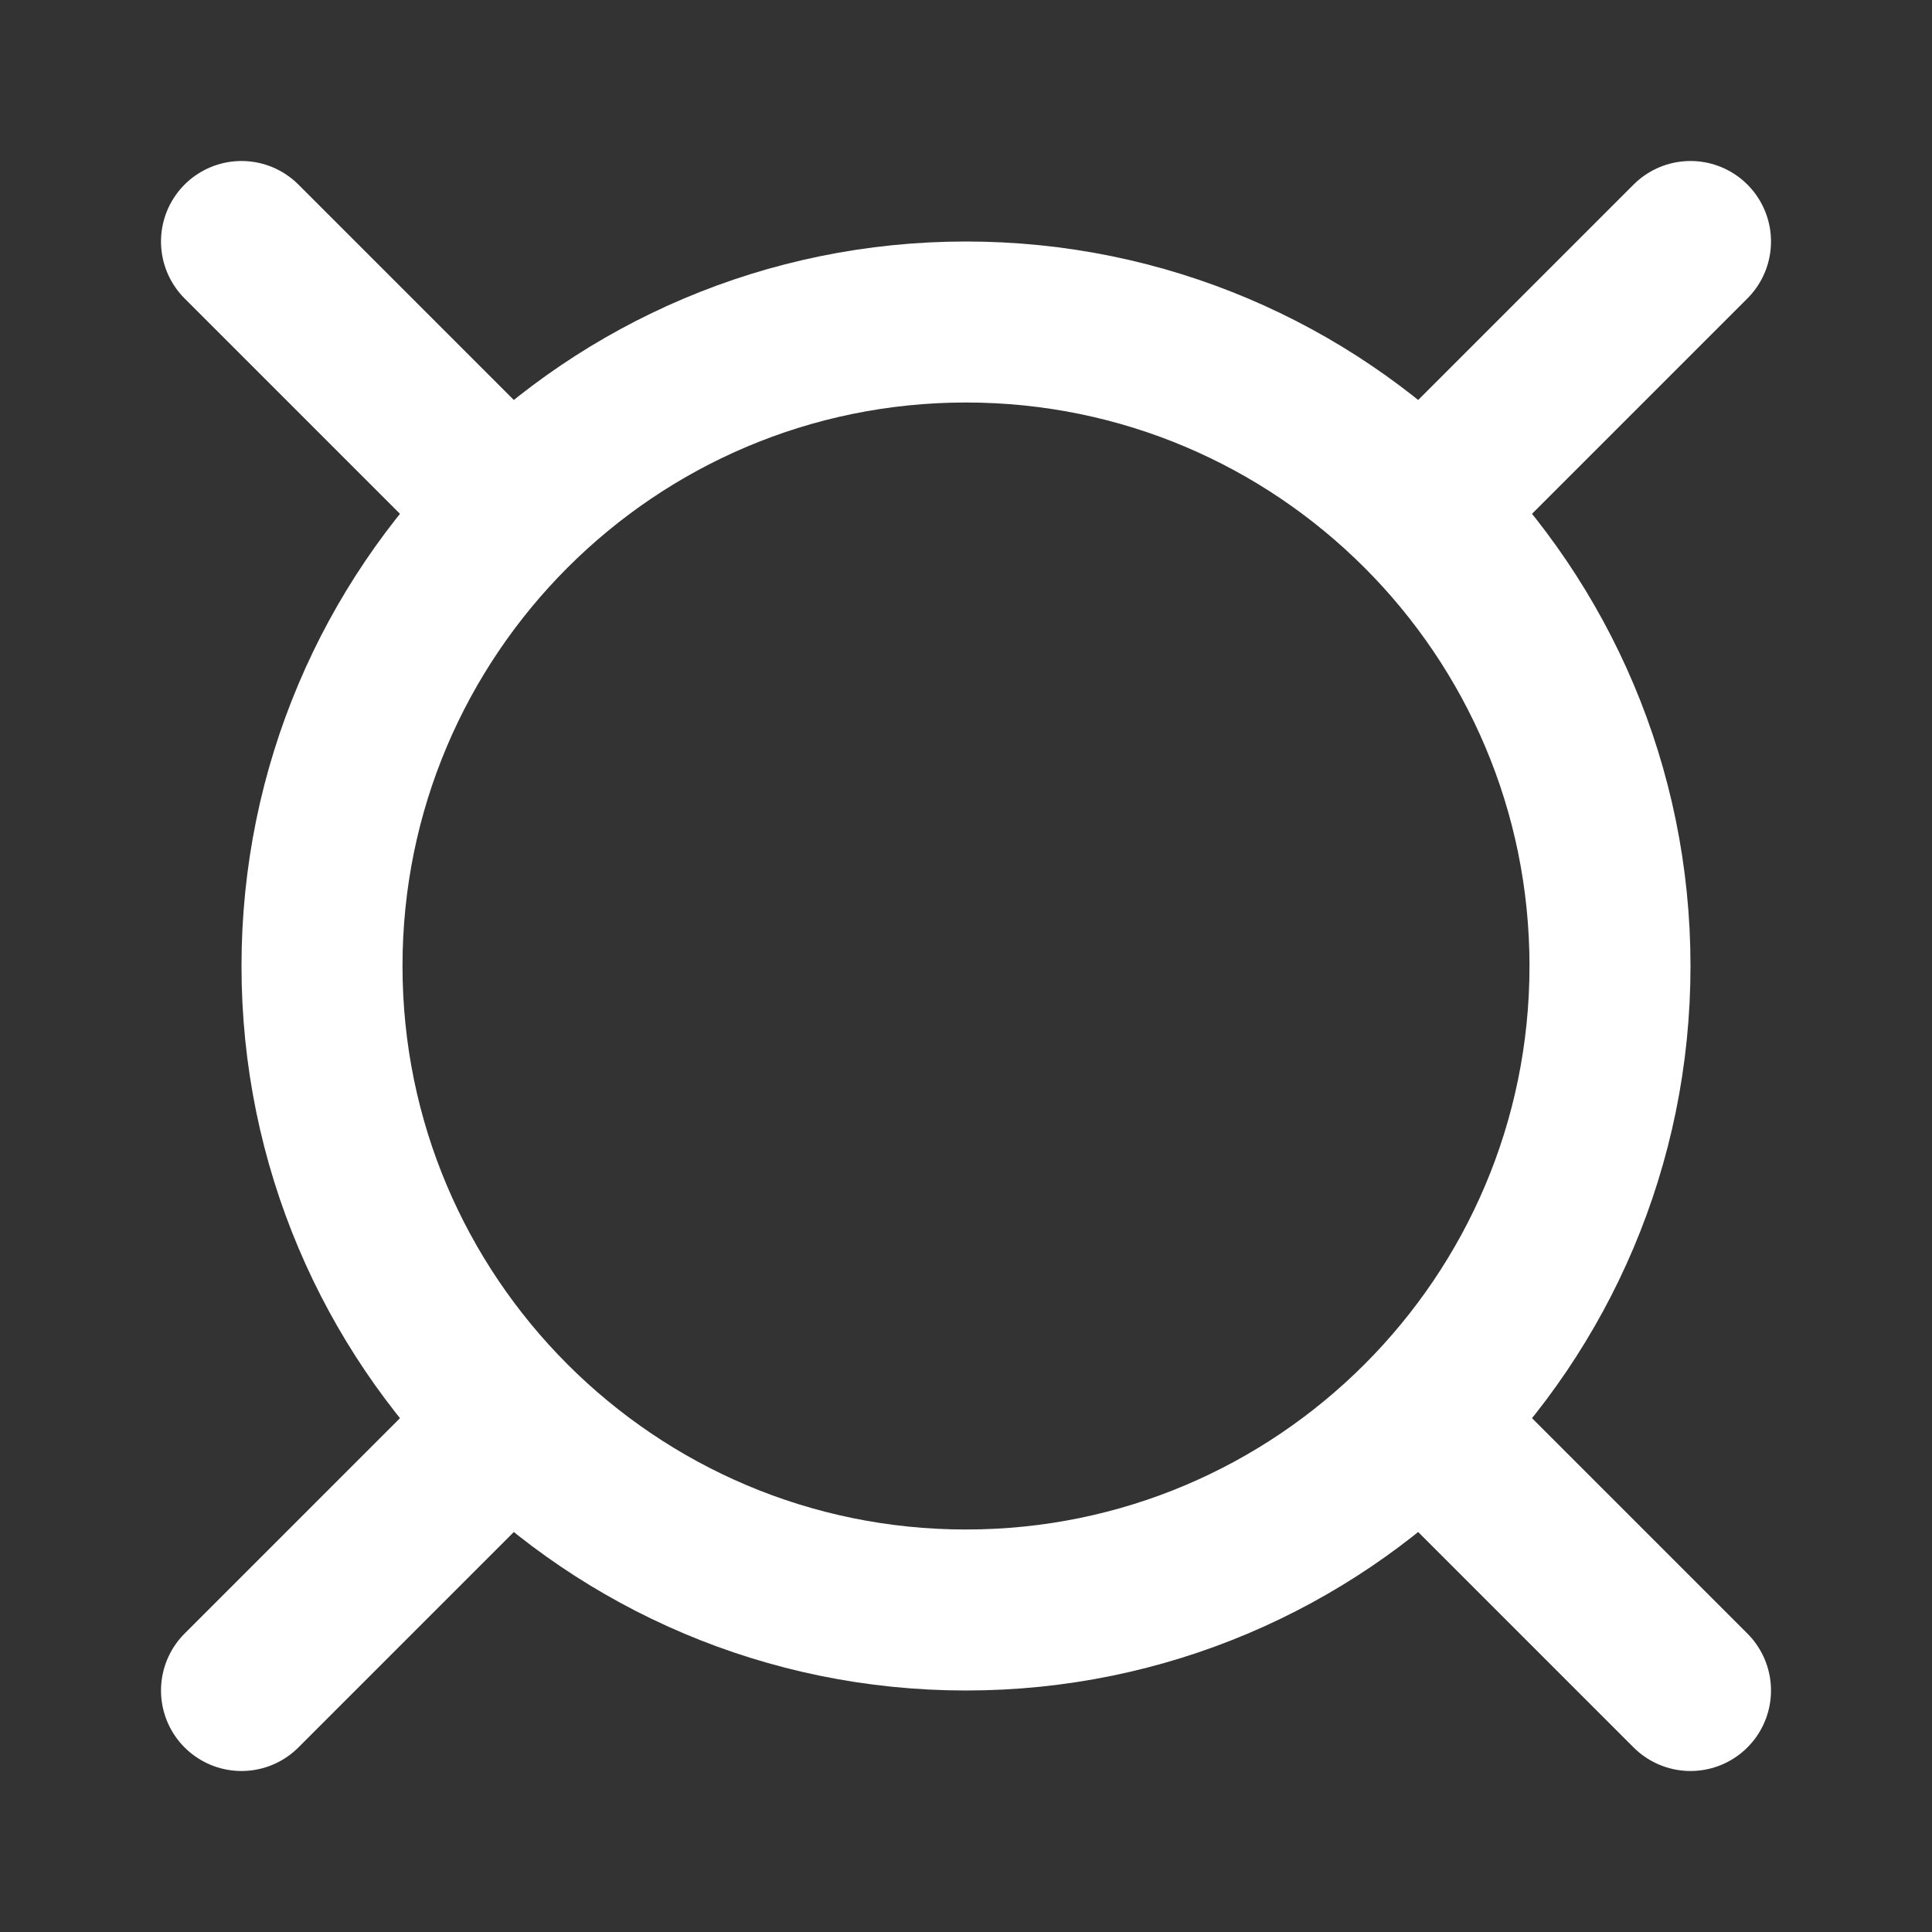 <svg height="18" viewBox="0 0 18 18" width="18" xmlns="http://www.w3.org/2000/svg"><rect x="0" y="0" width="18" height="18" fill="#333333" stroke="none"/><g fill="none" stroke="#fff" stroke-linecap="round" stroke-linejoin="round" stroke-width="2" transform="scale(.75)"><path d="m20 12c0 4.417-3.583 8-8 8s-8-3.583-8-8 3.583-8 8-8 8 3.583 8 8zm0 0"/><path d="m3 3 3 3m15-3-3 3m-15 15 3-3m15 3-3-3"/></g></svg>